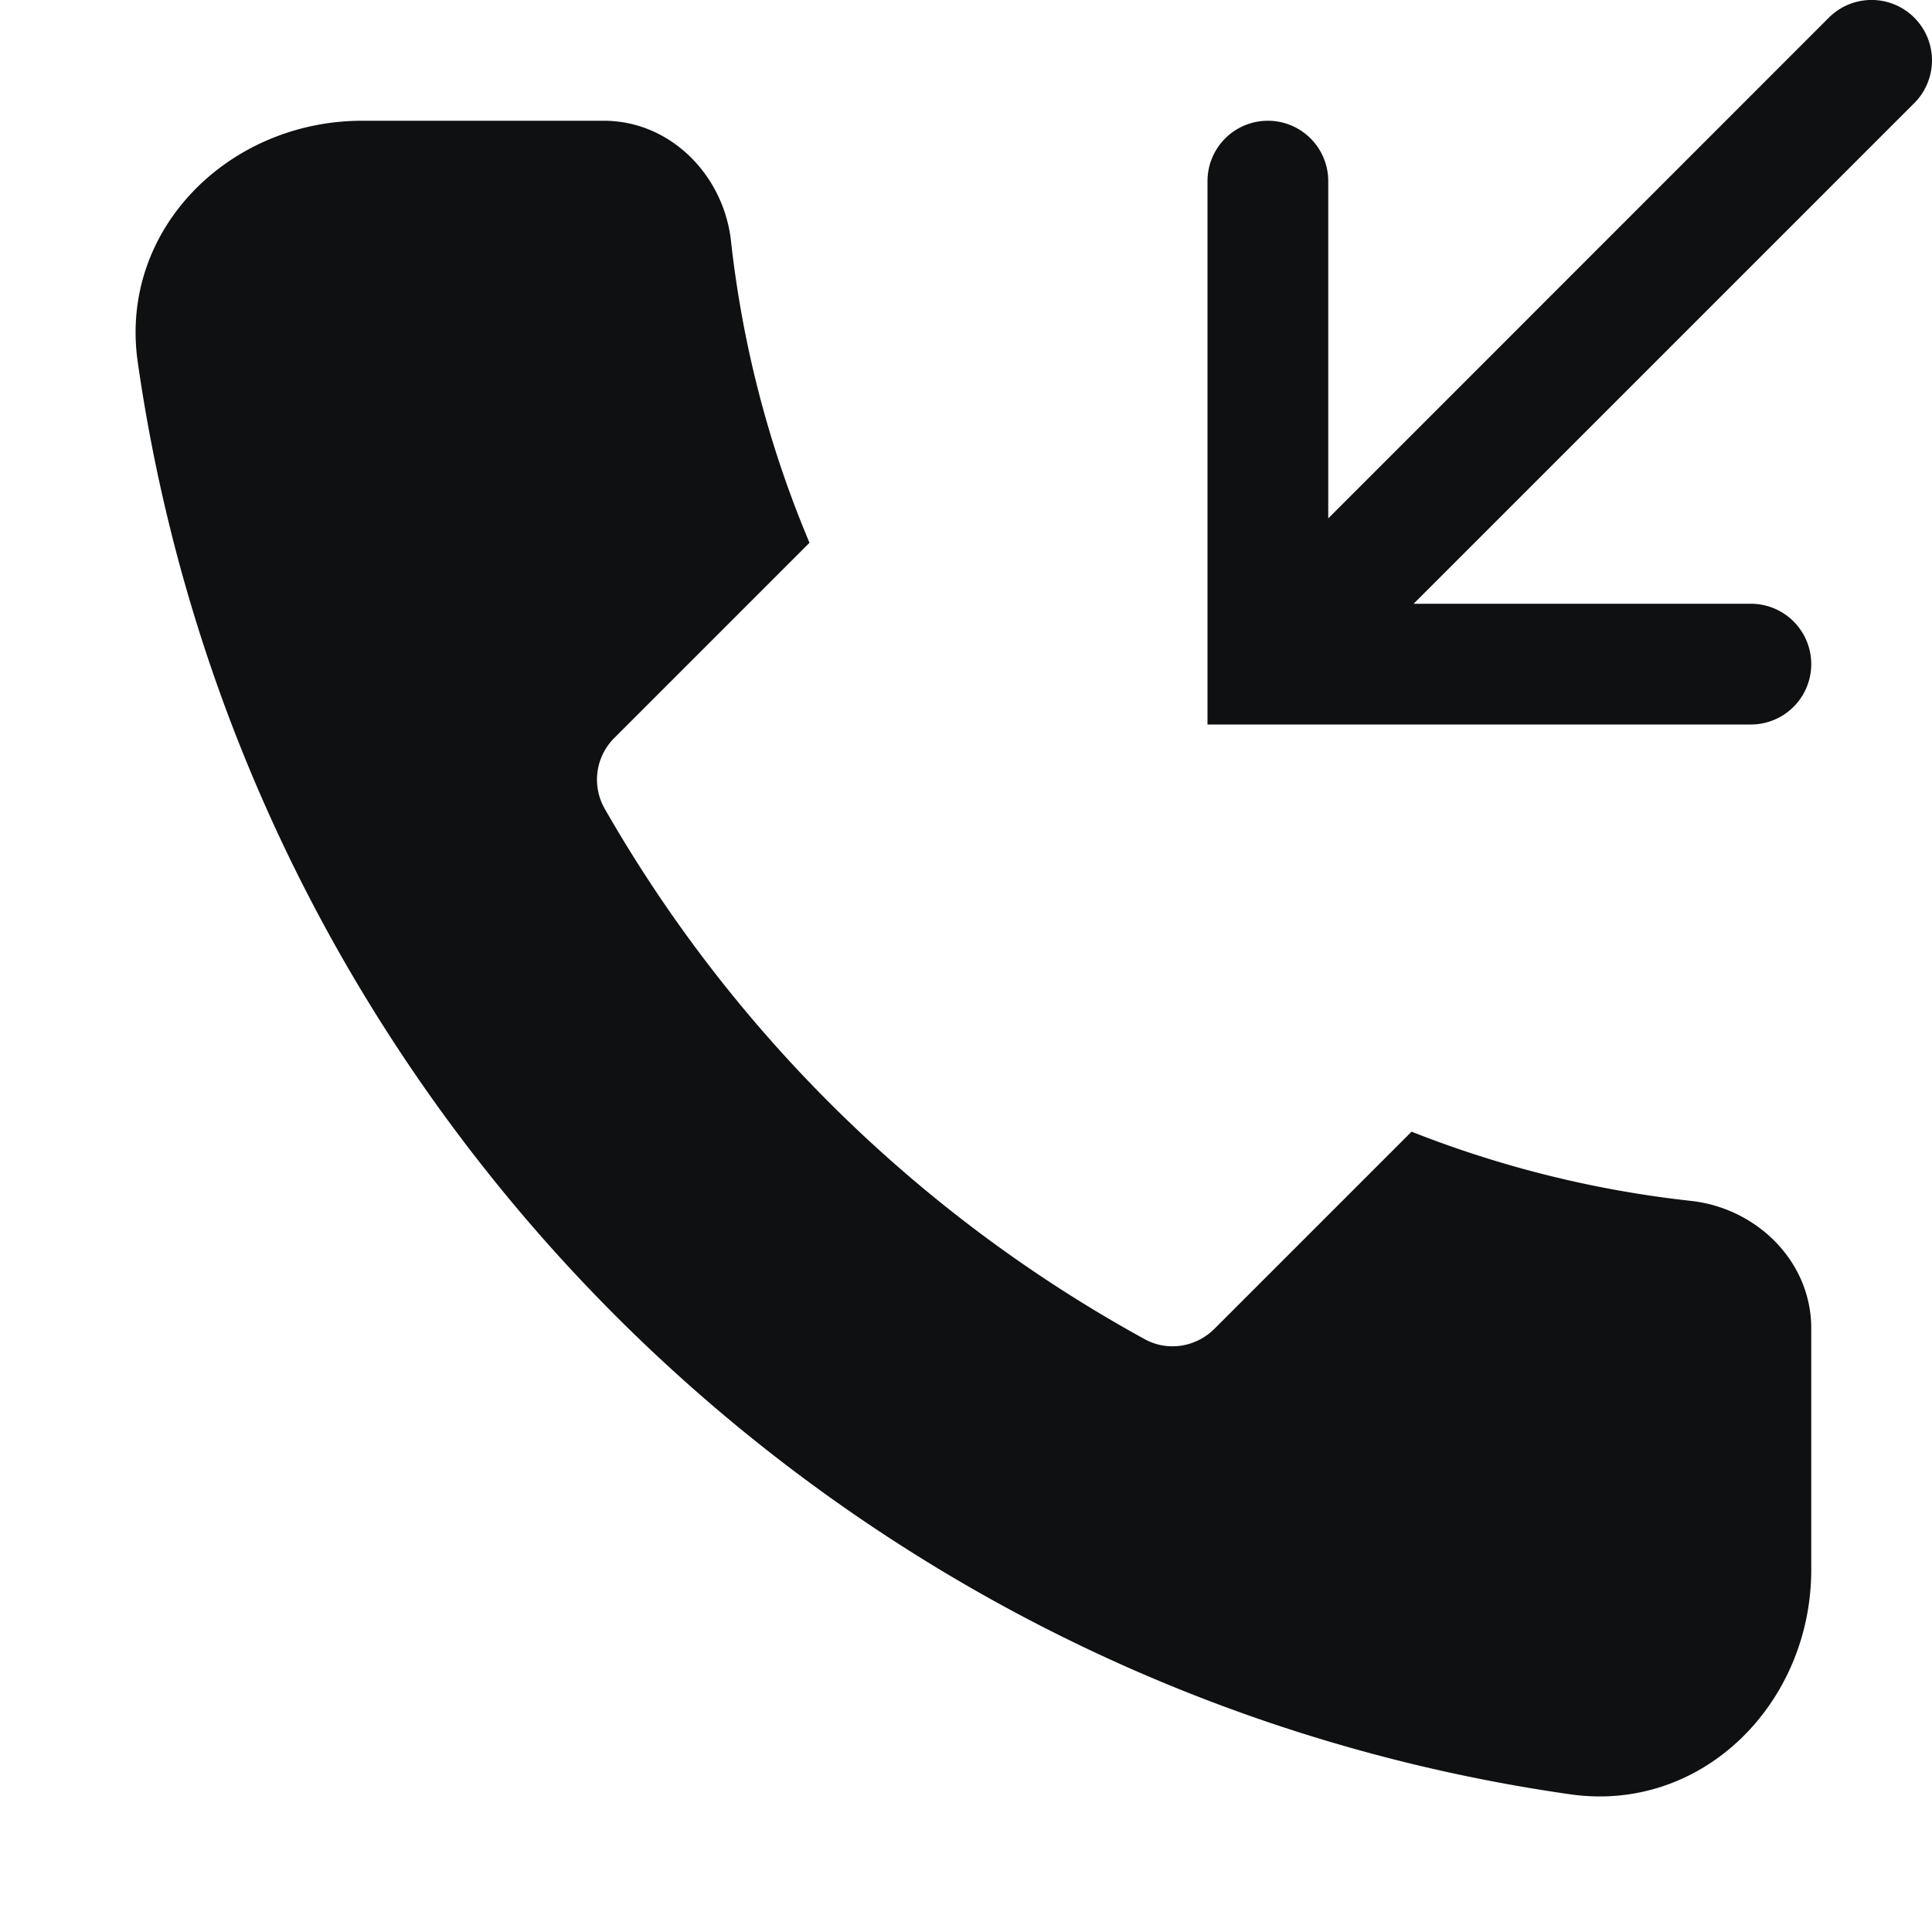 <svg xmlns="http://www.w3.org/2000/svg" fill="none" viewBox="0 0 16 16"><path fill="#0E1011" d="M15.853.854a.5.5 0 1 0-.707-.708L11 4.293V1.5a.5.5 0 0 0-1 0V6h4.5a.5.5 0 0 0 0-1h-2.793L15.853.854Z"/><path fill="#0E1011" d="M15 13c0 1.105-.9 2.015-1.994 1.86a13.908 13.908 0 0 1-5.047-1.757 14.07 14.07 0 0 1-4.965-4.898A13.91 13.91 0 0 1 1.14 2.993C.986 1.9 1.896 1 3 1h2c.552 0 .994.45 1.054.998.097.876.32 1.715.65 2.497L5.089 6.11a.486.486 0 0 0-.083.584 11.554 11.554 0 0 0 4.475 4.397c.19.104.424.066.577-.087l1.632-1.632a8.944 8.944 0 0 0 2.312.573c.549.06.998.503.998 1.055v2Z"/></svg>